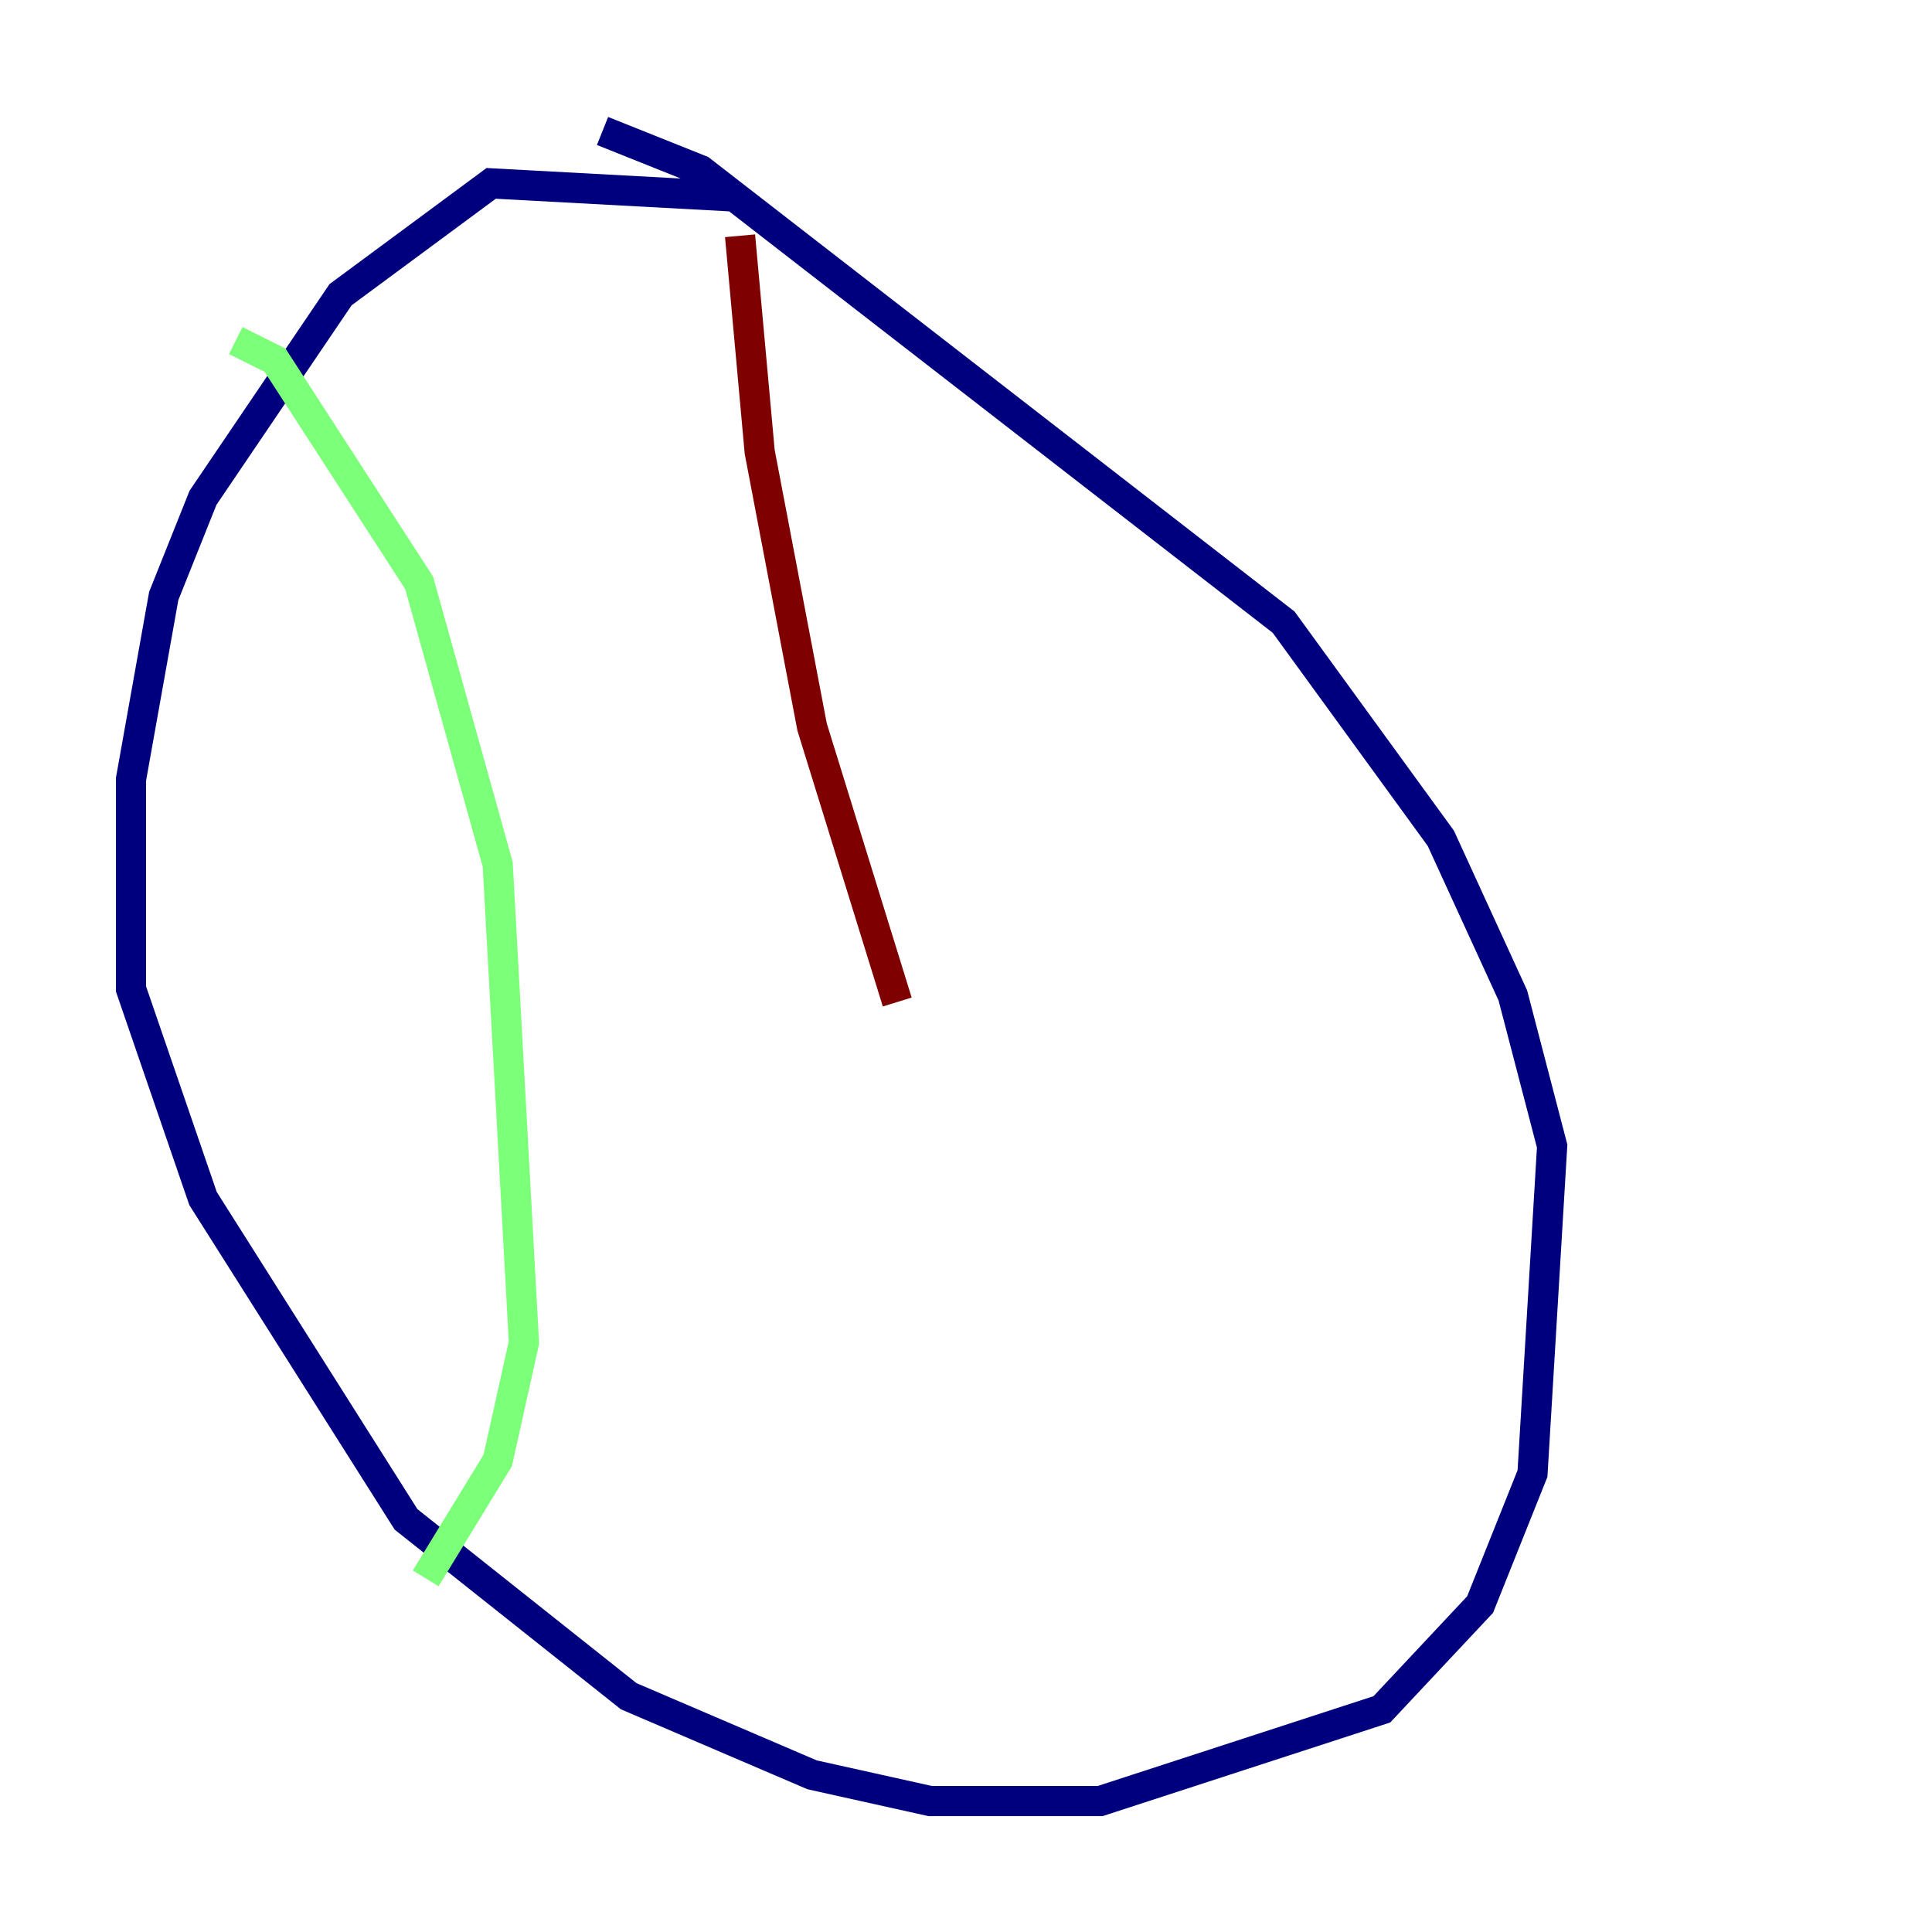 <?xml version="1.0" encoding="utf-8" ?>
<svg baseProfile="tiny" height="128" version="1.2" viewBox="0,0,128,128" width="128" xmlns="http://www.w3.org/2000/svg" xmlns:ev="http://www.w3.org/2001/xml-events" xmlns:xlink="http://www.w3.org/1999/xlink"><defs /><polyline fill="none" points="48.597,13.017 32.542,12.149 22.563,19.525 13.451,32.976 10.848,39.485 8.678,51.634 8.678,65.519 13.451,79.403 26.902,100.664 41.654,112.38 53.803,117.586 61.614,119.322 72.895,119.322 91.552,113.248 98.061,106.305 101.532,97.627 102.834,75.932 100.231,65.953 95.458,55.539 85.044,41.22 46.427,11.281 39.919,8.678" stroke="#00007f" stroke-width="2" /><polyline fill="none" points="15.62,22.563 18.224,23.864 27.77,38.617 32.976,57.275 34.712,88.949 32.976,96.759 28.203,104.57" stroke="#7cff79" stroke-width="2" /><polyline fill="none" points="49.031,15.62 50.332,29.939 53.803,48.163 59.444,66.386" stroke="#7f0000" stroke-width="2" /></svg>
